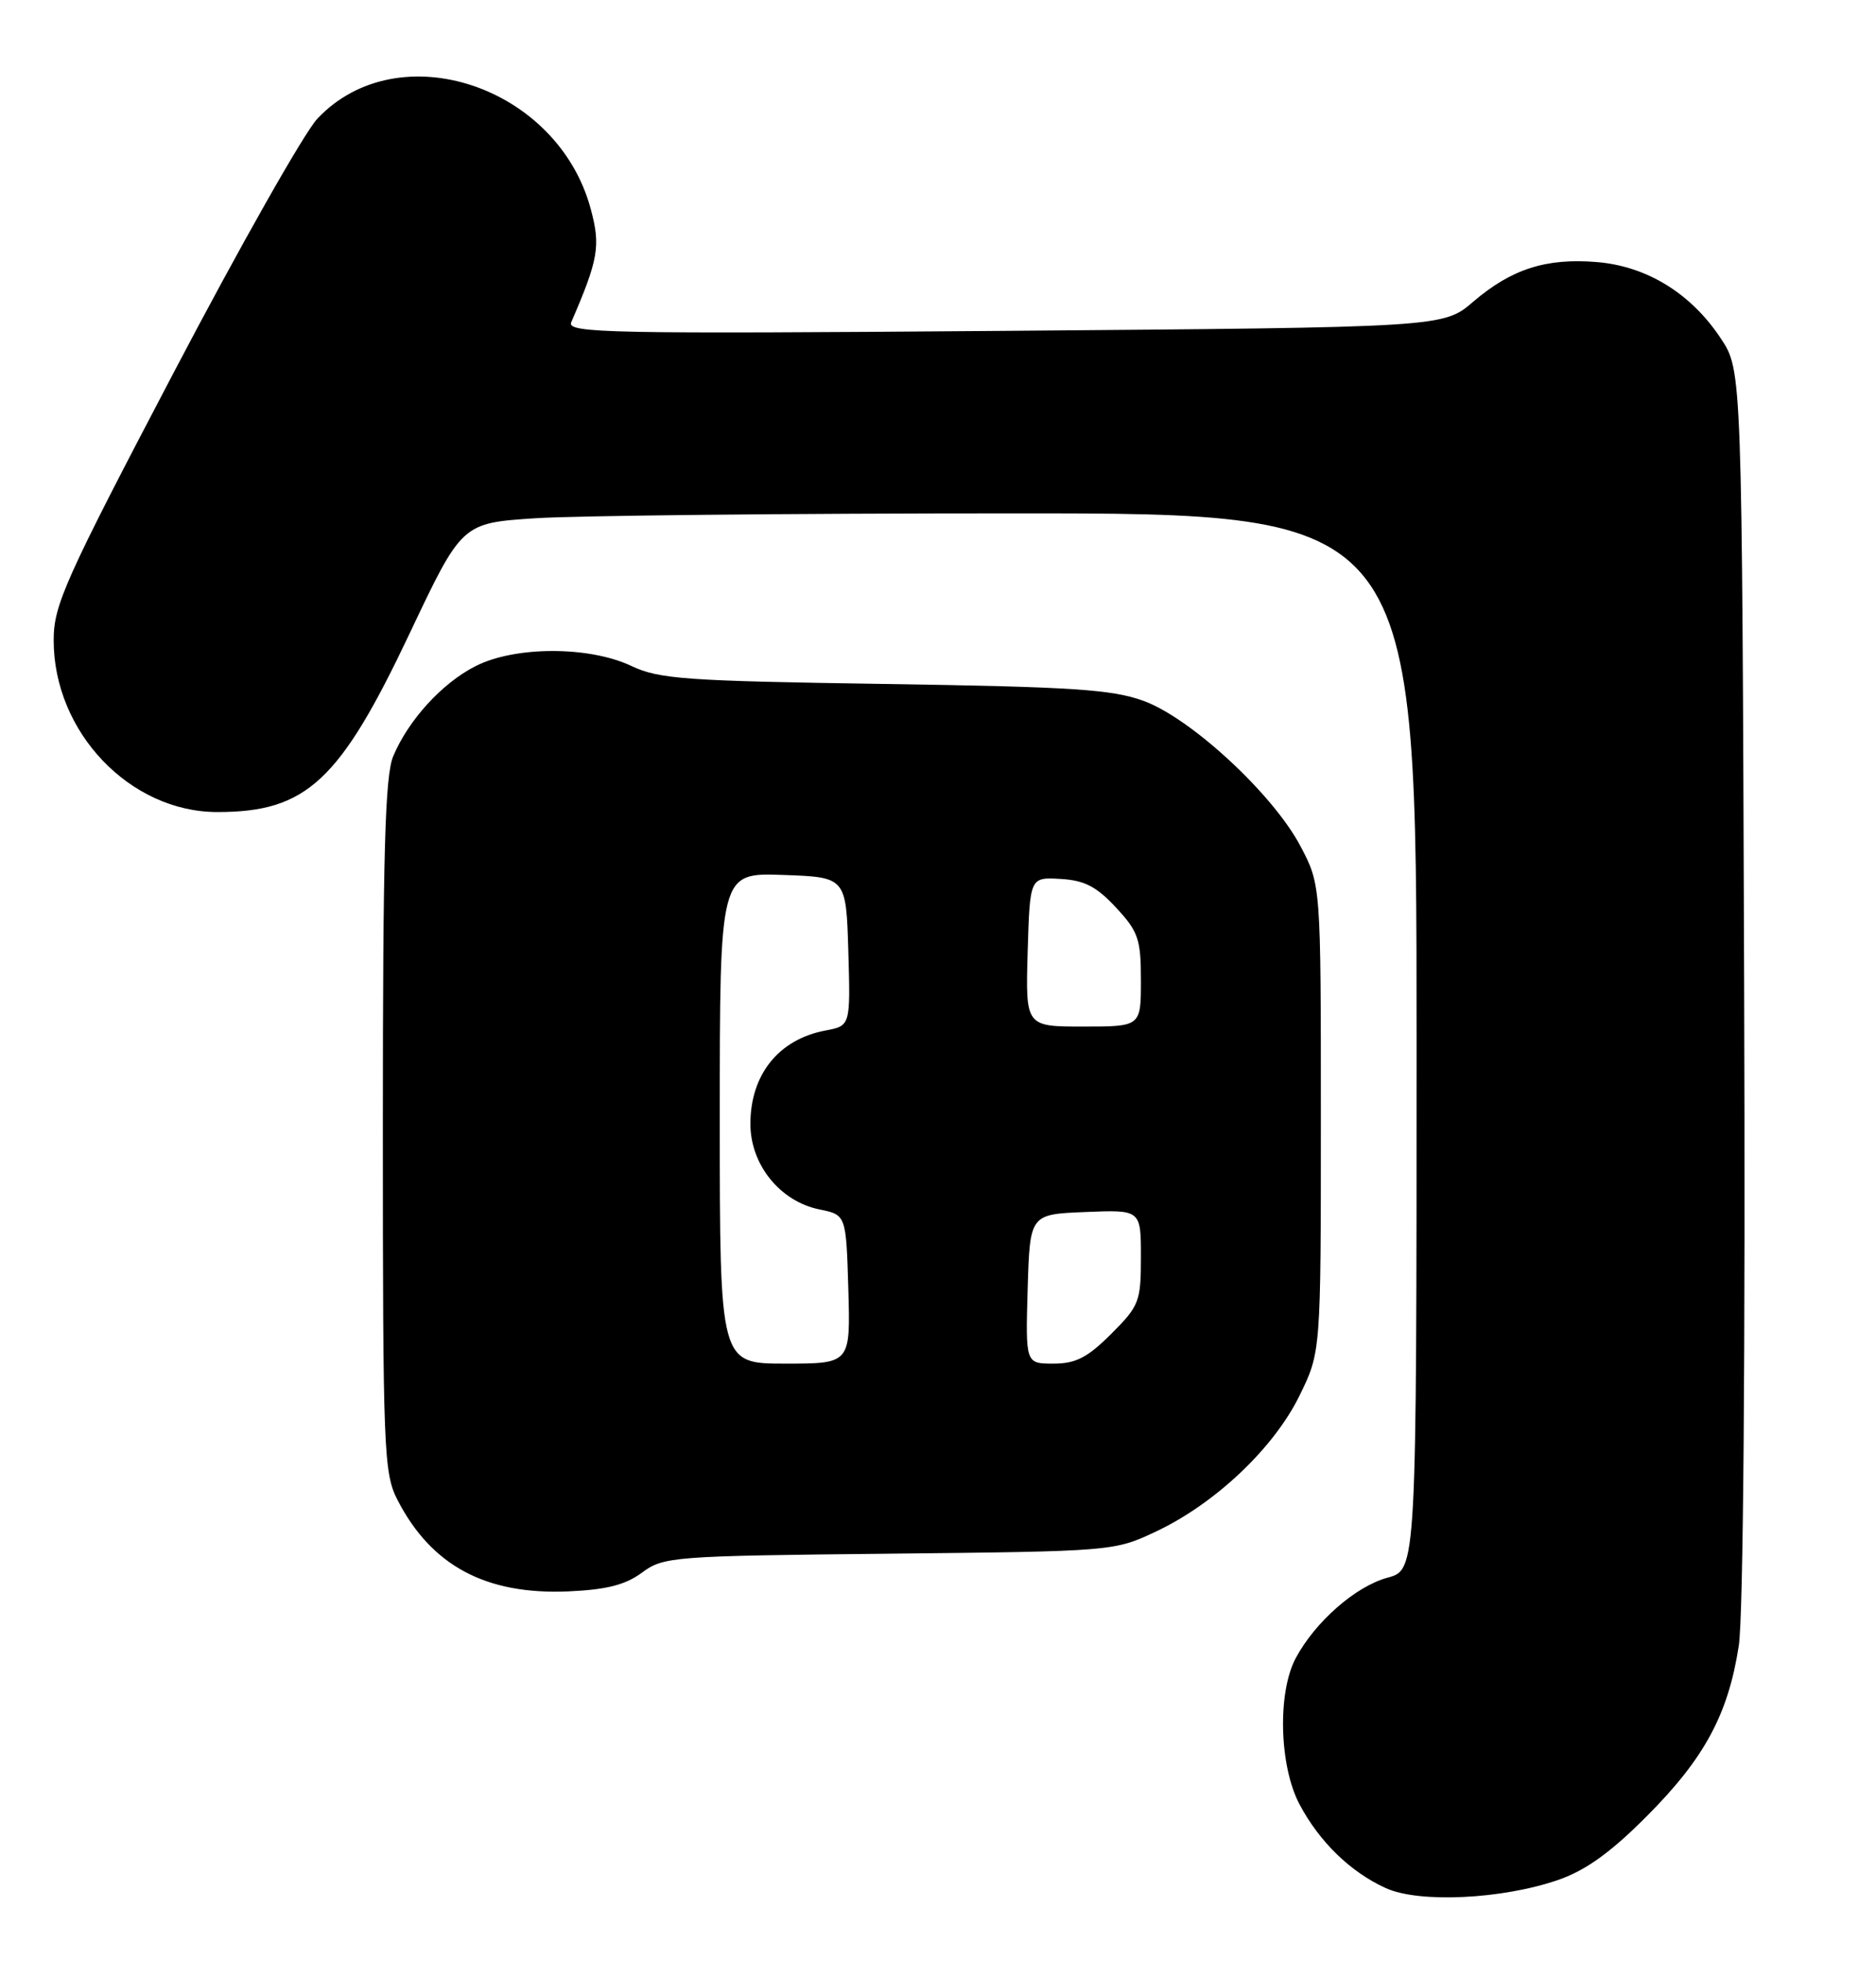 <?xml version="1.0" encoding="UTF-8" standalone="no"?>
<!DOCTYPE svg PUBLIC "-//W3C//DTD SVG 1.1//EN" "http://www.w3.org/Graphics/SVG/1.1/DTD/svg11.dtd" >
<svg xmlns="http://www.w3.org/2000/svg" xmlns:xlink="http://www.w3.org/1999/xlink" version="1.1" viewBox="0 0 245 256">
 <g >
 <path fill="currentColor"
d=" M 203.50 245.39 C 207.09 244.15 210.35 241.81 215.06 237.08 C 222.60 229.52 225.70 223.78 227.08 214.82 C 227.67 211.00 227.95 176.84 227.78 128.43 C 227.50 48.35 227.50 48.35 224.74 44.19 C 220.86 38.31 215.08 34.75 208.55 34.21 C 201.91 33.66 197.40 35.11 192.39 39.39 C 188.50 42.73 188.50 42.73 131.21 43.19 C 79.42 43.60 73.99 43.49 74.60 42.07 C 78.15 33.86 78.45 32.12 77.16 27.32 C 72.85 11.19 52.01 4.28 41.45 15.49 C 39.74 17.30 31.30 32.21 22.68 48.64 C 8.48 75.70 7.01 78.97 7.01 83.55 C 6.99 95.54 16.95 106.00 28.39 106.00 C 40.03 106.00 44.37 101.97 53.51 82.66 C 60.32 68.28 60.32 68.28 69.91 67.65 C 75.18 67.30 103.24 67.01 132.25 67.01 C 185.00 67.00 185.00 67.00 185.00 135.96 C 185.00 204.92 185.00 204.92 181.21 205.94 C 177.04 207.07 171.76 211.69 169.22 216.44 C 166.82 220.93 167.06 230.50 169.70 235.50 C 172.30 240.42 176.38 244.38 181.00 246.47 C 185.34 248.44 196.21 247.92 203.50 245.39 Z  M 83.84 205.28 C 86.66 203.19 87.84 203.10 116.13 202.81 C 145.37 202.50 145.52 202.49 151.00 199.90 C 158.71 196.26 166.35 189.03 169.70 182.20 C 172.50 176.50 172.50 176.50 172.50 146.00 C 172.50 115.50 172.50 115.50 169.83 110.44 C 166.25 103.66 155.54 93.75 149.35 91.49 C 145.25 89.99 140.00 89.65 115.50 89.28 C 89.52 88.89 86.08 88.65 82.43 86.92 C 76.92 84.32 67.23 84.33 62.09 86.96 C 57.72 89.18 53.33 94.00 51.35 98.72 C 50.28 101.26 50.00 111.45 50.00 147.01 C 50.00 189.40 50.11 192.30 51.91 195.79 C 56.33 204.38 63.44 208.19 74.21 207.73 C 79.20 207.51 81.66 206.89 83.84 205.28 Z  M 94.00 145.96 C 94.00 113.92 94.00 113.92 102.25 114.21 C 110.50 114.50 110.50 114.50 110.79 124.20 C 111.07 133.90 111.07 133.90 107.79 134.52 C 101.69 135.67 98.00 140.27 98.00 146.71 C 98.00 152.03 101.87 156.82 107.01 157.87 C 110.50 158.58 110.50 158.58 110.79 168.29 C 111.07 178.00 111.07 178.00 102.54 178.00 C 94.00 178.00 94.00 178.00 94.00 145.96 Z  M 134.21 168.25 C 134.50 158.50 134.50 158.50 141.75 158.21 C 149.00 157.91 149.00 157.91 149.00 164.07 C 149.00 169.90 148.79 170.45 145.12 174.12 C 142.02 177.21 140.49 178.00 137.58 178.00 C 133.93 178.00 133.93 178.00 134.21 168.25 Z  M 134.21 124.25 C 134.50 114.50 134.50 114.50 138.50 114.73 C 141.63 114.91 143.21 115.73 145.75 118.47 C 148.67 121.61 149.00 122.59 149.00 127.99 C 149.00 134.00 149.00 134.00 141.46 134.00 C 133.93 134.00 133.93 134.00 134.21 124.25 Z "/>
</g>
</svg>